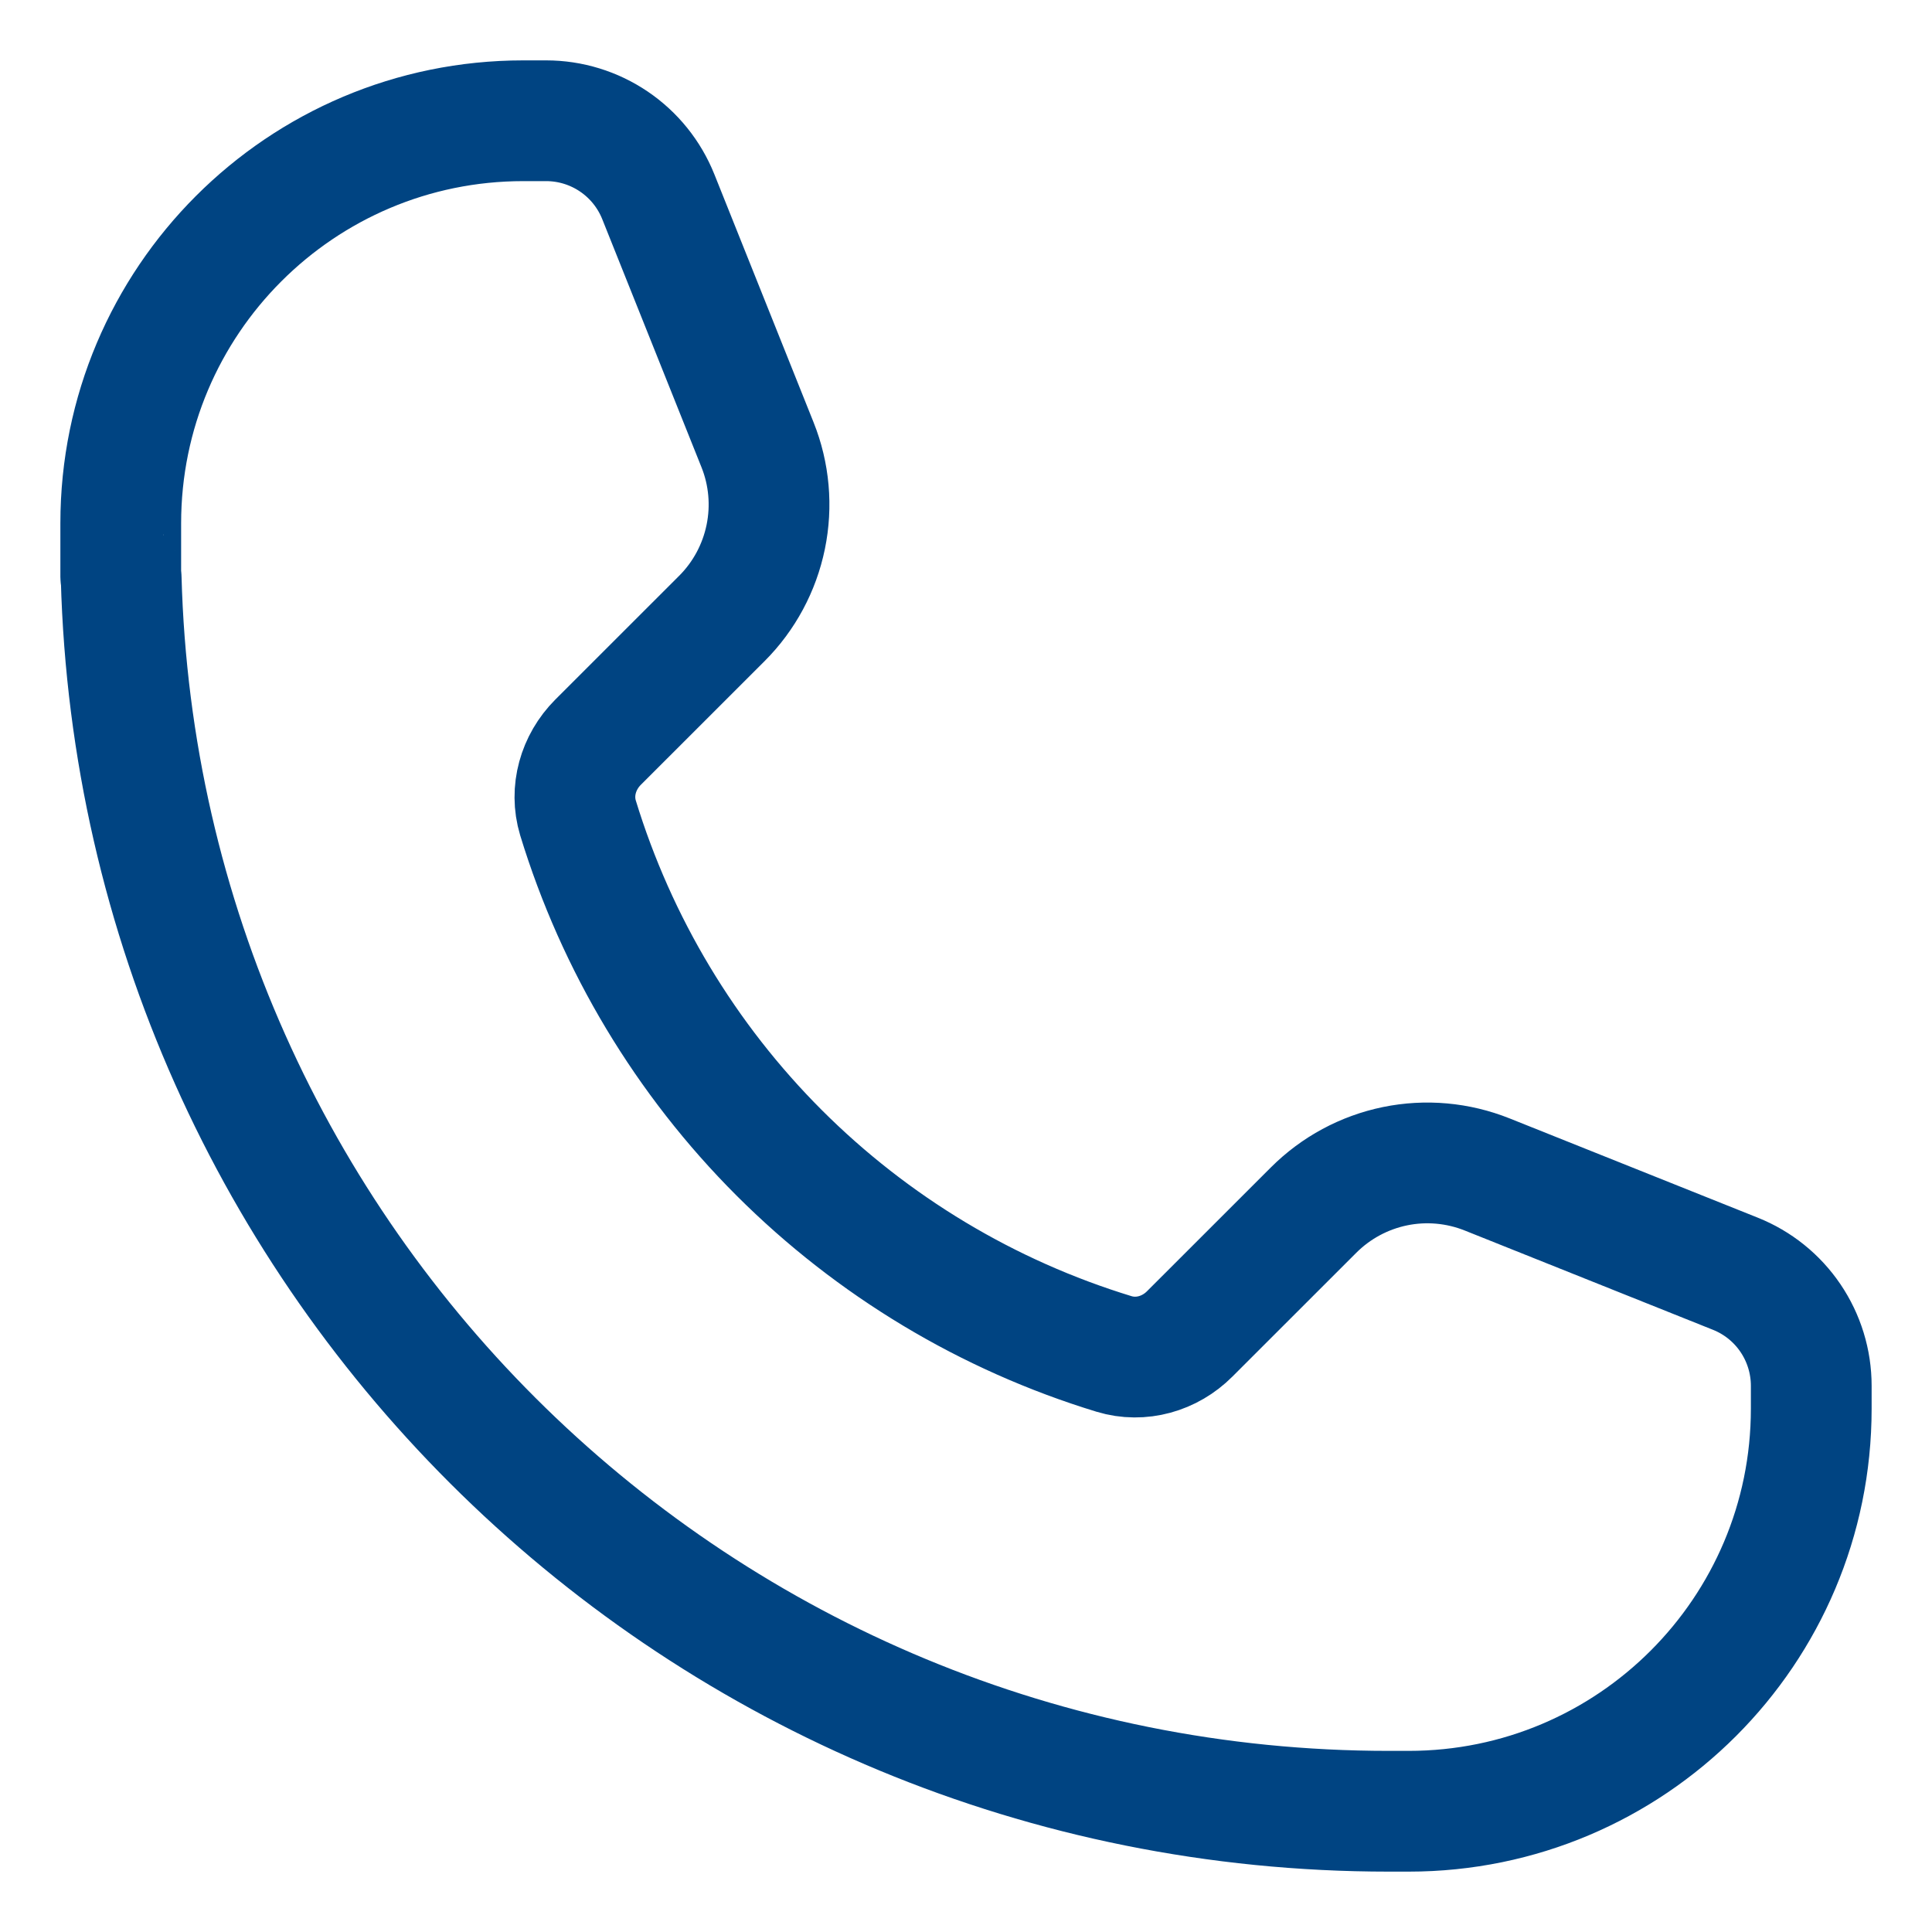 <svg width="32" height="32" viewBox="0 0 32 32" fill="none" xmlns="http://www.w3.org/2000/svg">
<path d="M2 8.667C2 4.985 4.985 2 8.667 2H9.046C9.446 2 9.836 2.12 10.167 2.344C10.498 2.568 10.754 2.886 10.903 3.257L12.547 7.367C12.741 7.851 12.788 8.382 12.683 8.893C12.578 9.404 12.326 9.874 11.957 10.243L9.905 12.294C9.577 12.623 9.439 13.101 9.573 13.546C10.213 15.64 11.357 17.546 12.905 19.094C14.454 20.642 16.359 21.787 18.453 22.426C18.899 22.561 19.377 22.423 19.705 22.094L21.757 20.043C22.126 19.674 22.595 19.421 23.106 19.316C23.617 19.211 24.148 19.259 24.633 19.453L28.743 21.097C29.114 21.245 29.432 21.501 29.656 21.832C29.88 22.163 30 22.554 30 22.953V23.333C30 27.015 27.015 30 23.333 30H23C11.593 30 2.311 20.905 2.007 9.572C2.007 9.569 2.006 9.565 2.004 9.563C2.003 9.562 2.002 9.561 2.001 9.559C2 9.558 2 9.556 2 9.555V8.667Z" stroke="#004482" stroke-width="2" stroke-linejoin="round"/>
</svg>
